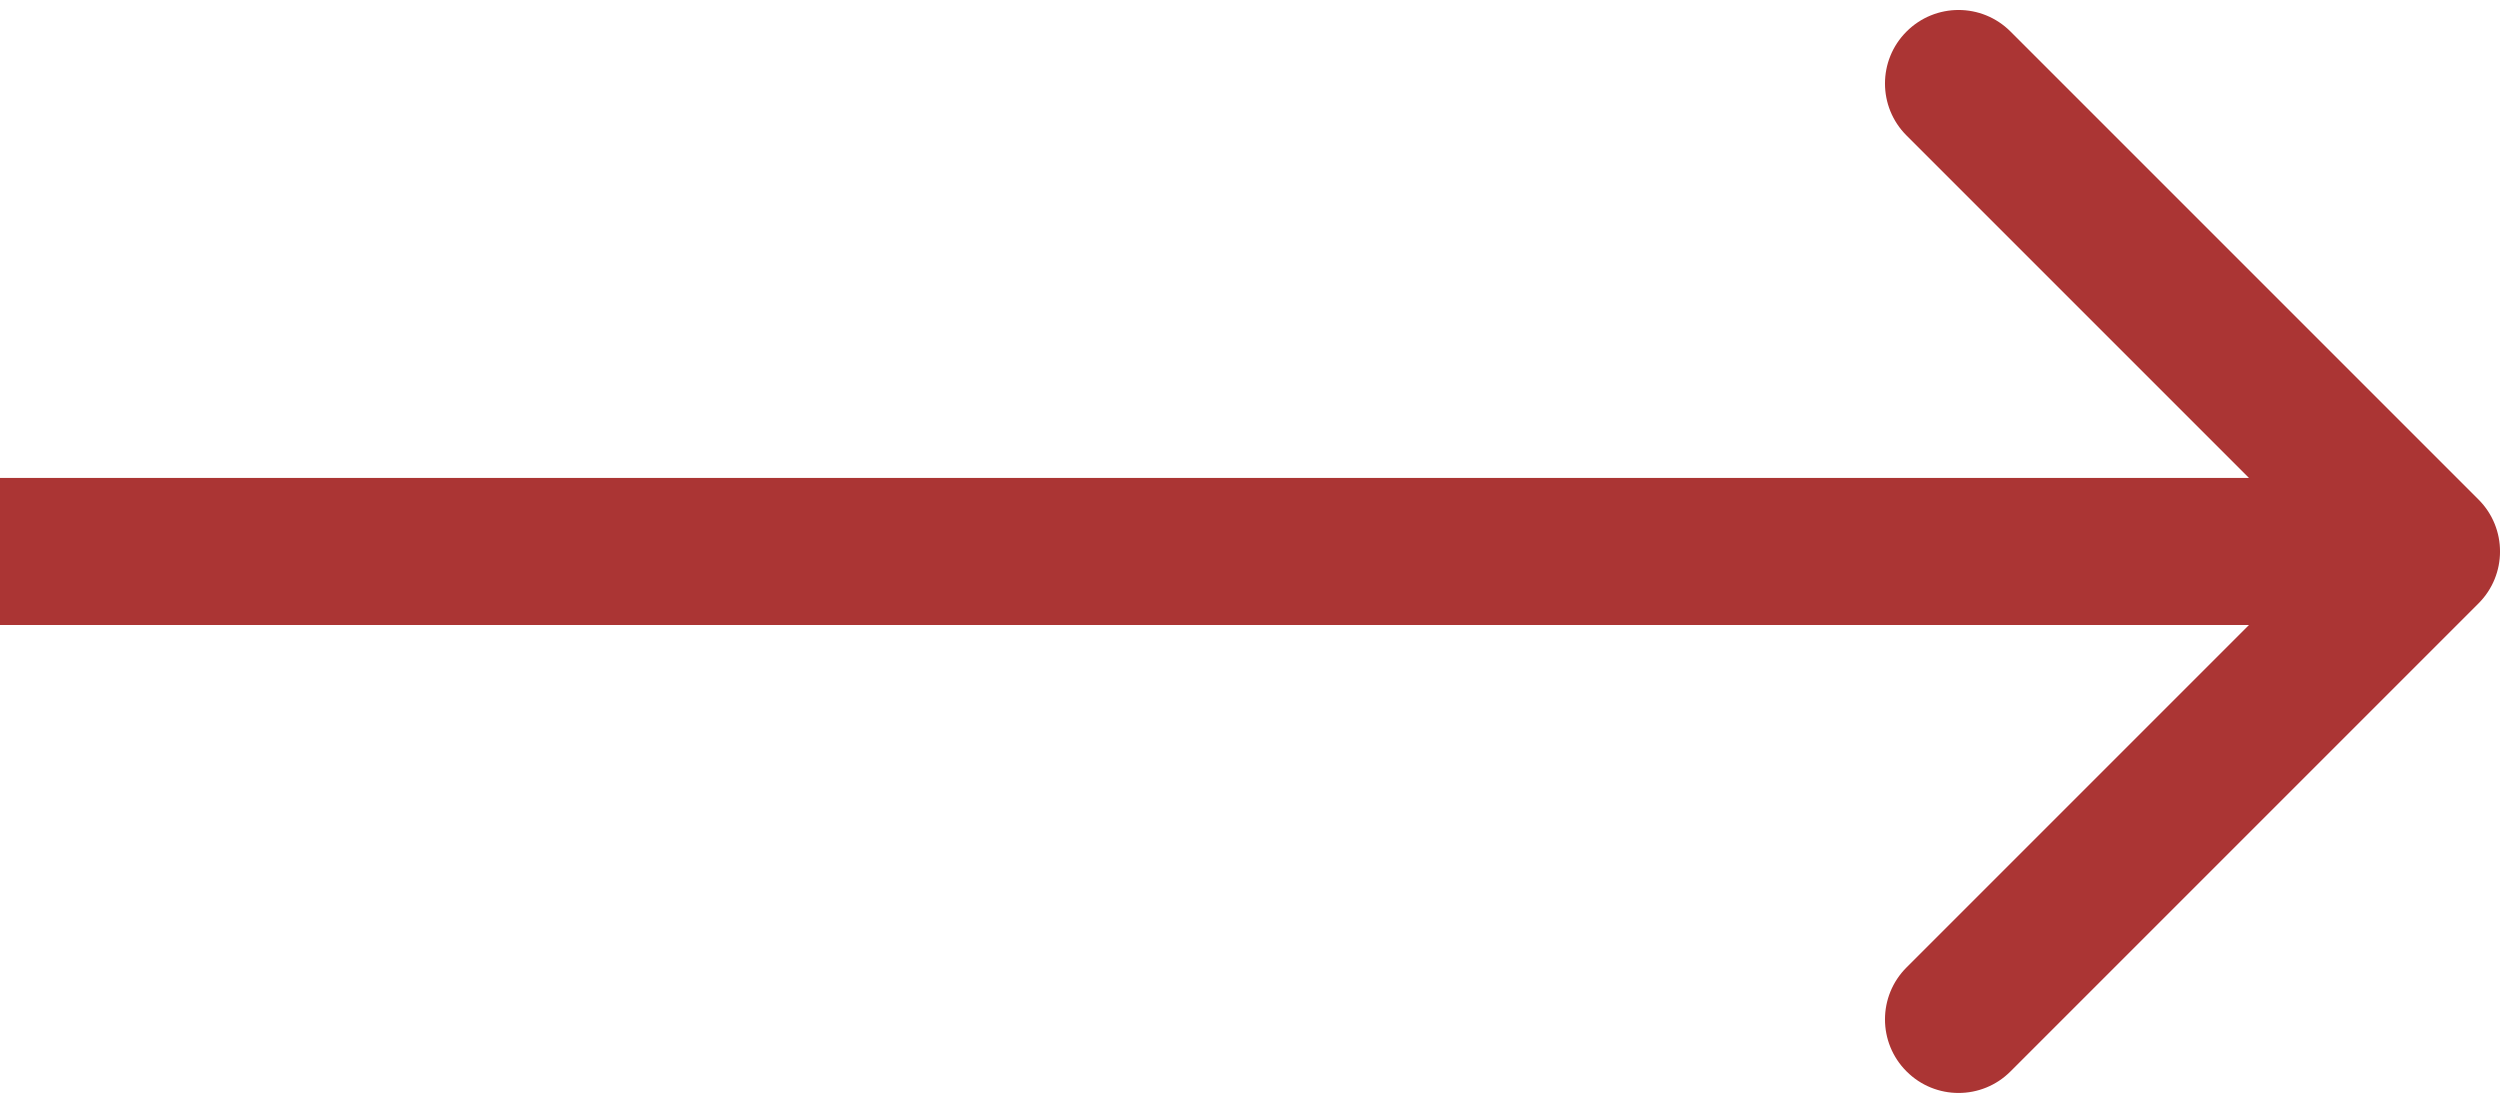 <svg width="34" height="15" viewBox="0 0 34 15" fill="none" xmlns="http://www.w3.org/2000/svg">
<path d="M33.707 8.207C34.098 7.817 34.098 7.183 33.707 6.793L27.343 0.429C26.953 0.038 26.32 0.038 25.929 0.429C25.538 0.819 25.538 1.453 25.929 1.843L31.586 7.5L25.929 13.157C25.538 13.547 25.538 14.181 25.929 14.571C26.32 14.962 26.953 14.962 27.343 14.571L33.707 8.207ZM-8.74228e-08 8.5L33 8.5L33 6.5L8.74228e-08 6.5L-8.74228e-08 8.5Z" fill="#AB3534"/>
</svg>
